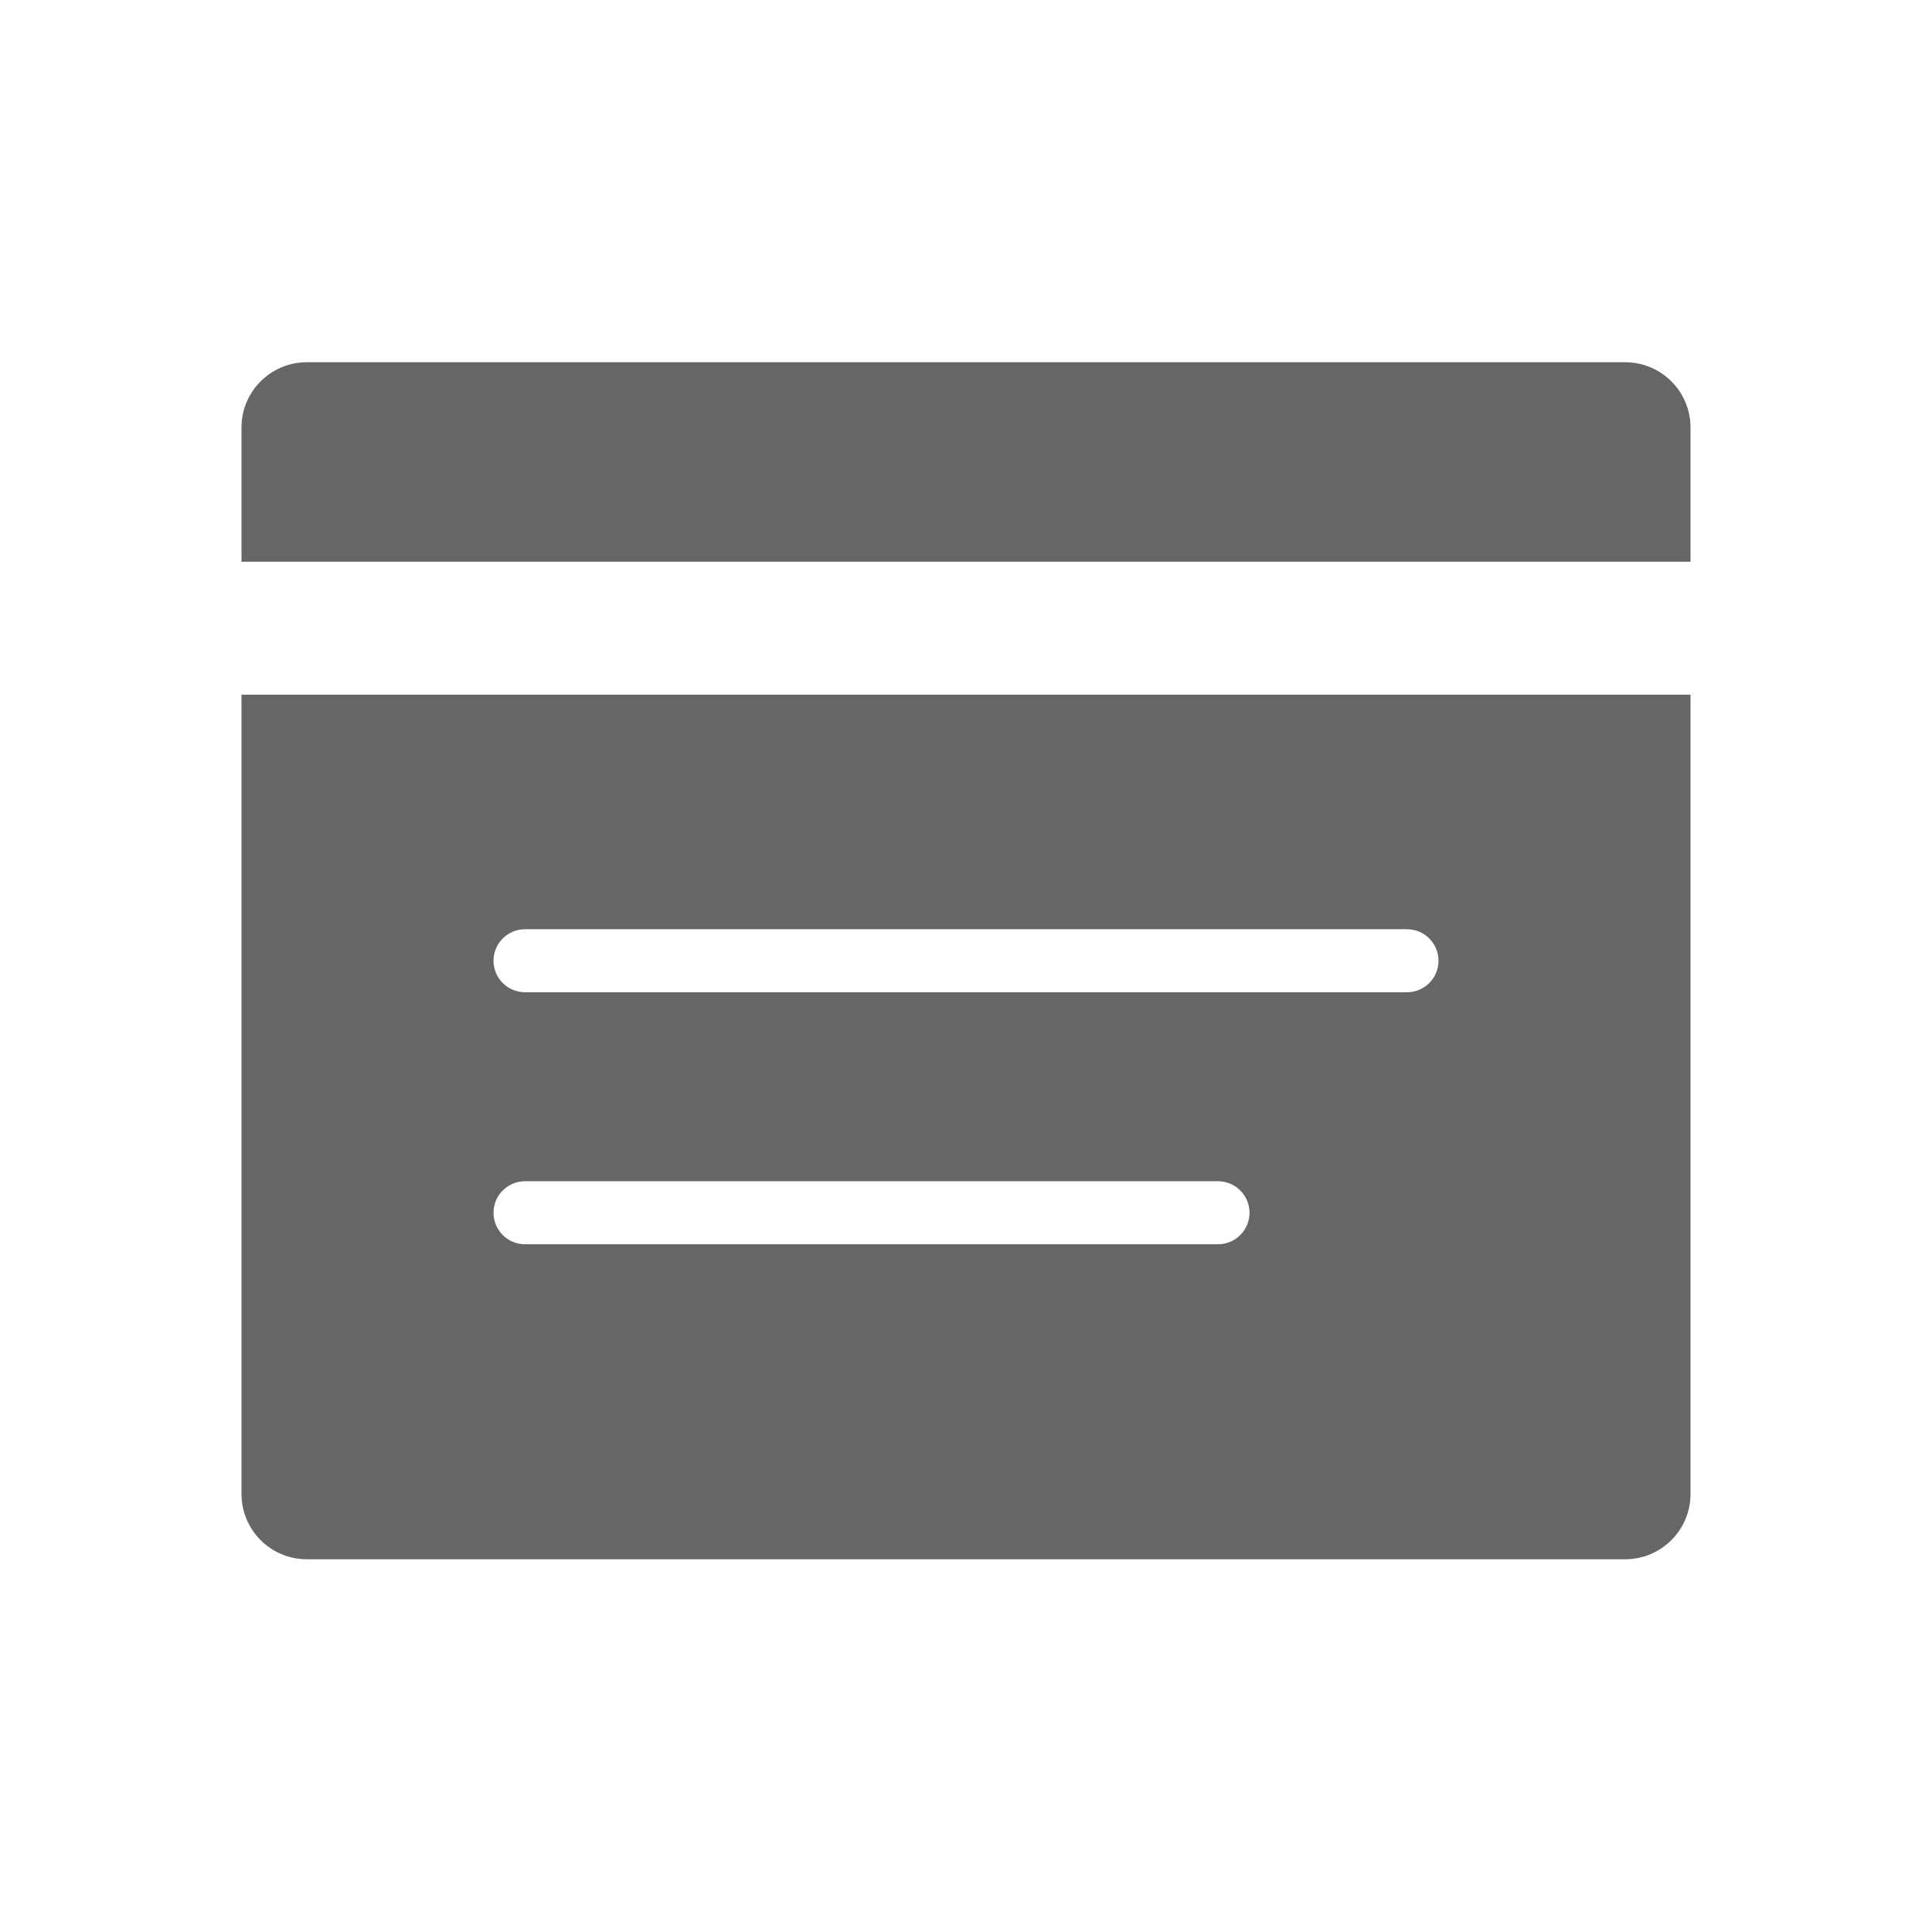 <!--?xml version="1.0" encoding="UTF-8"?-->
<svg width="32px" height="32px" viewBox="0 0 32 32" version="1.1" xmlns="http://www.w3.org/2000/svg" xmlns:xlink="http://www.w3.org/1999/xlink">
    <title>502.内部账户明细@1x</title>
    <g id="502.内部账户明细" stroke="none" stroke-width="1" fill="none" fill-rule="evenodd">
        <g id="编组" transform="translate(4, 6)" fill="#000000" fill-rule="nonzero">
            <path d="M24,5.506 L24,18.745 C24,19.342 23.516,19.826 22.919,19.826 L1.081,19.826 C0.484,19.826 0,19.342 0,18.745 L0,5.506 L24,5.506 Z M16.174,13.565 L4.696,13.565 C4.408,13.565 4.174,13.799 4.174,14.087 C4.174,14.375 4.408,14.609 4.696,14.609 L4.696,14.609 L16.174,14.609 C16.462,14.609 16.696,14.375 16.696,14.087 C16.696,13.799 16.462,13.565 16.174,13.565 L16.174,13.565 Z M19.304,9.391 L4.696,9.391 C4.408,9.391 4.174,9.625 4.174,9.913 C4.174,10.201 4.408,10.435 4.696,10.435 L4.696,10.435 L19.304,10.435 C19.592,10.435 19.826,10.201 19.826,9.913 C19.826,9.625 19.592,9.391 19.304,9.391 L19.304,9.391 Z M22.919,0 C23.516,0 24,0.484 24,1.081 L24,3.304 L0,3.304 L0,1.081 C0,0.484 0.484,0 1.081,0 L22.919,0 Z" id="形状" fill="#666666"></path>
        </g>
    </g>
</svg>